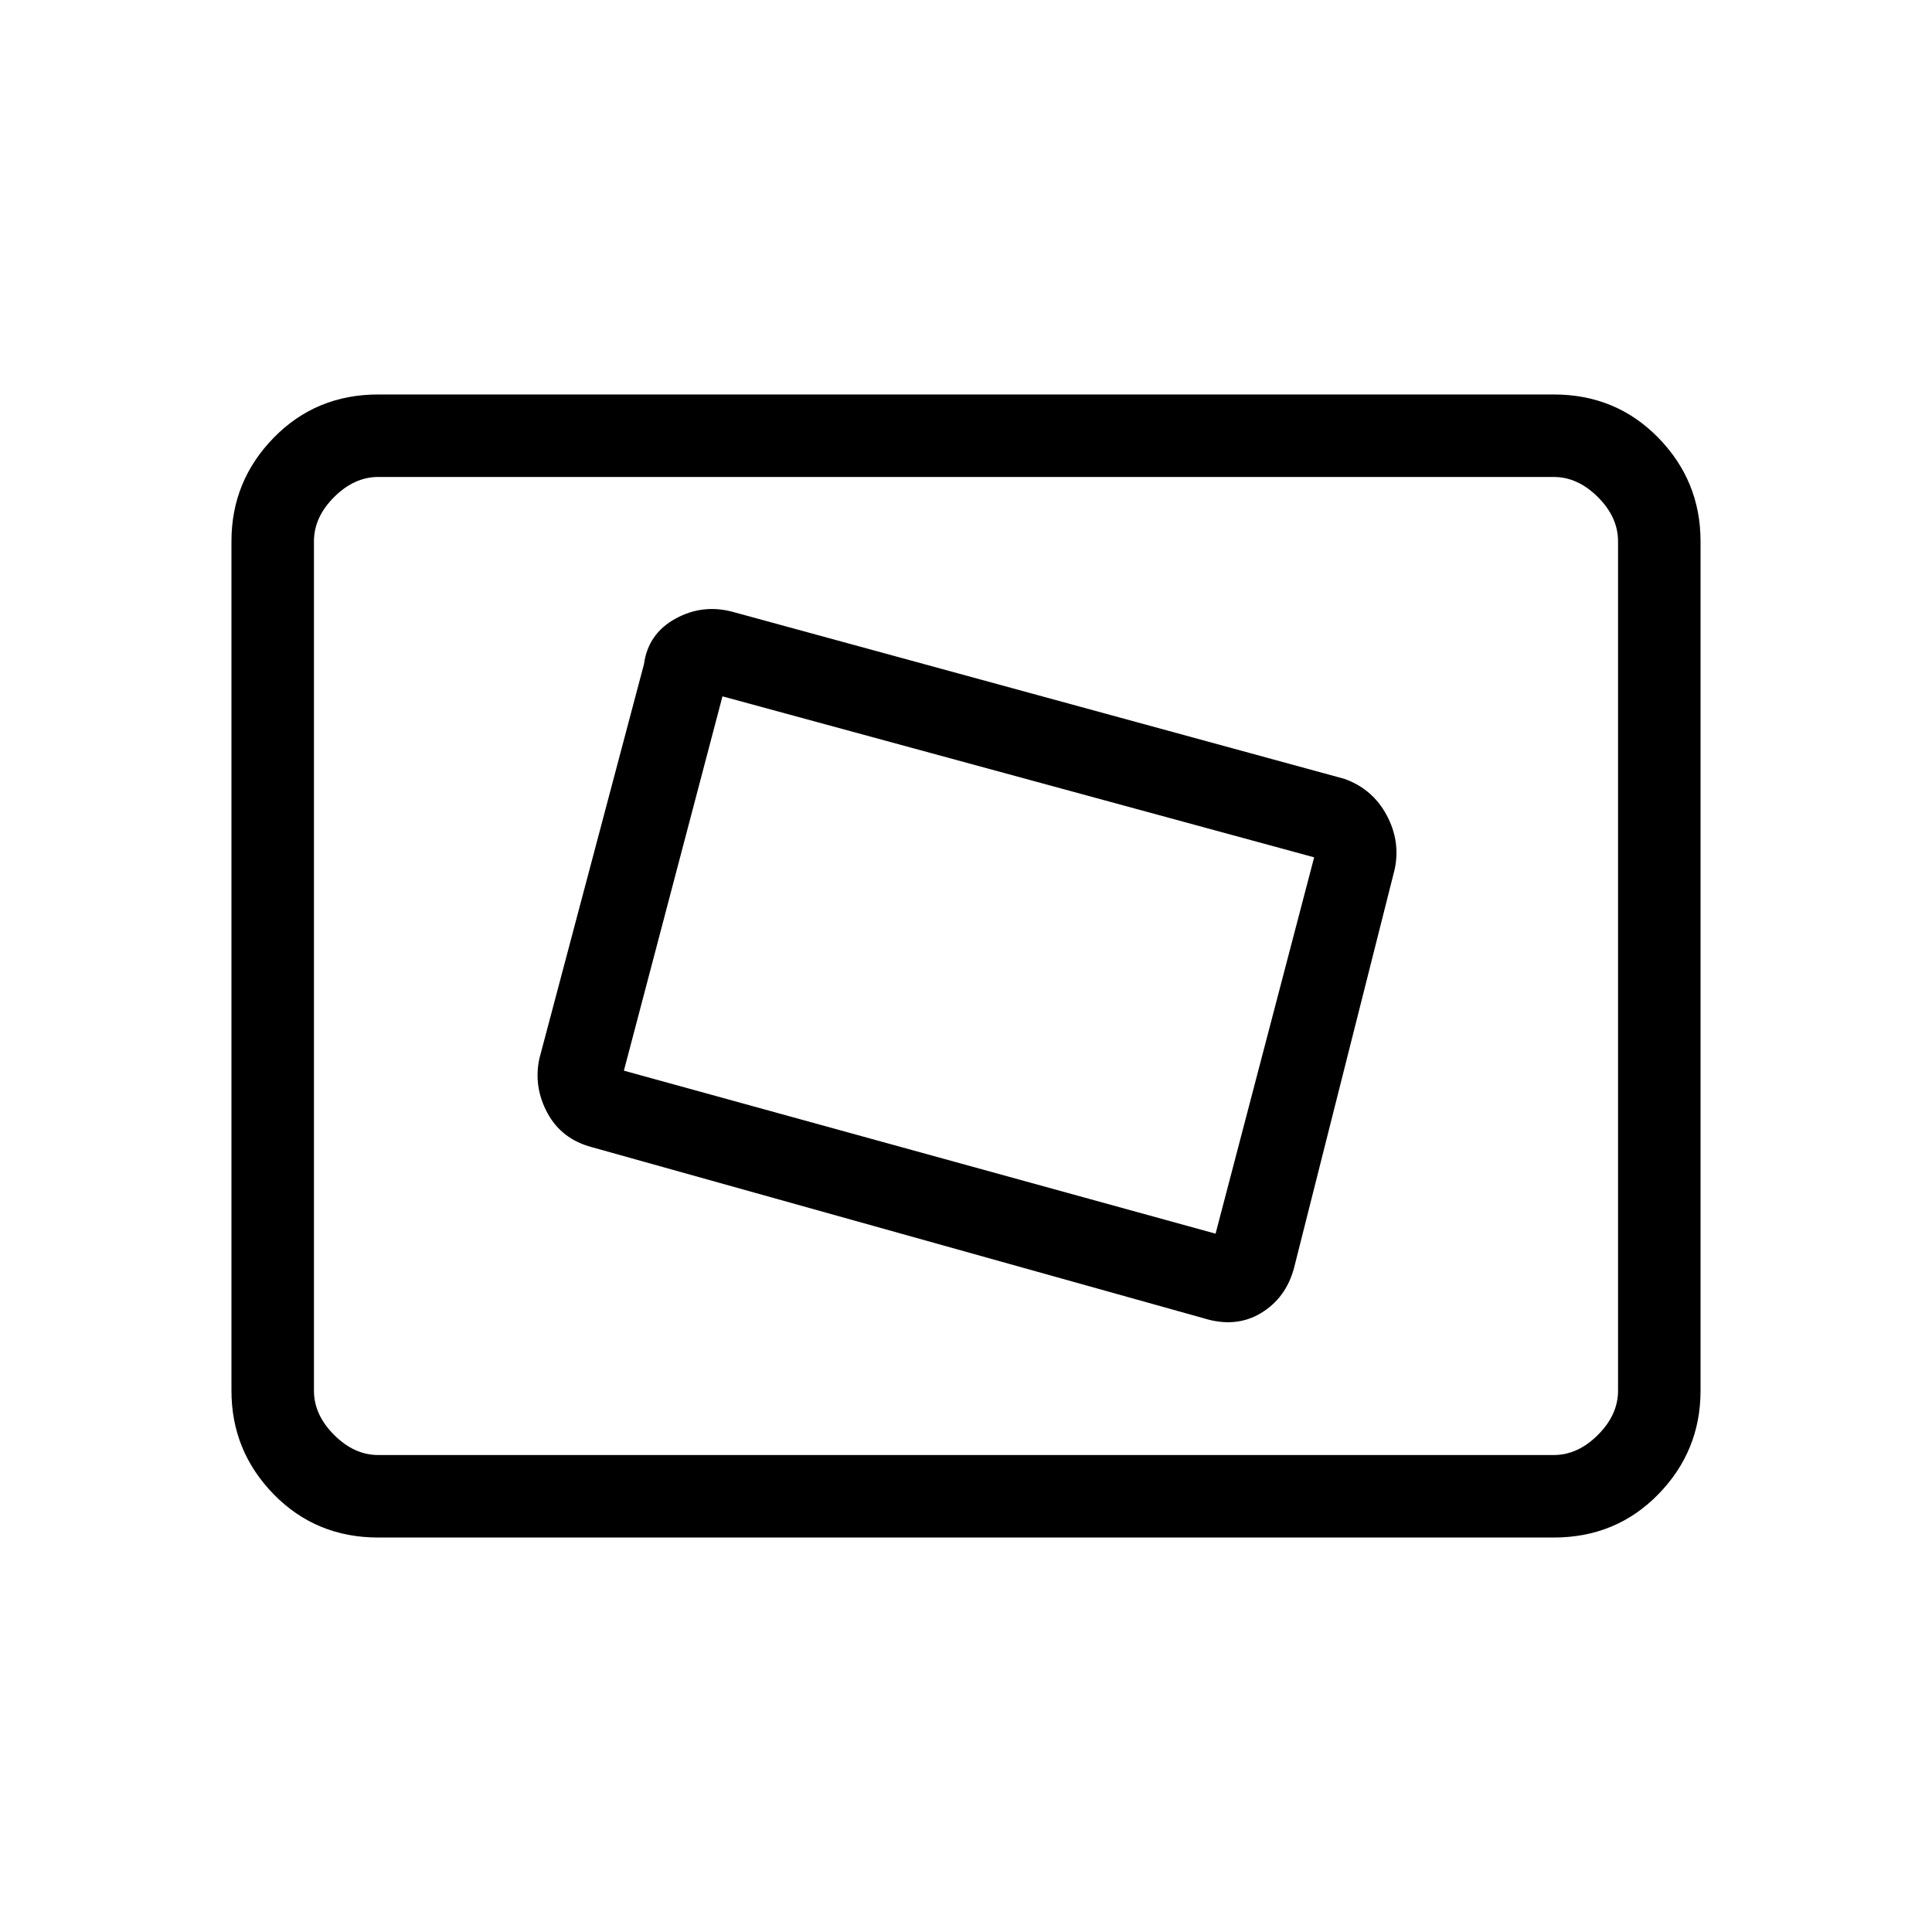 <svg xmlns="http://www.w3.org/2000/svg" height="40" width="40"><path d="M24.917 27.292Q25.583 27.5 26.104 27.188Q26.625 26.875 26.792 26.25L28.875 18Q29 17.417 28.708 16.875Q28.417 16.333 27.833 16.125L15.167 12.667Q14.542 12.5 13.979 12.812Q13.417 13.125 13.333 13.75L11.167 21.917Q11.042 22.5 11.333 23.042Q11.625 23.583 12.25 23.75ZM25.167 25.542 12.917 22.167 14.958 14.417 27.208 17.75ZM7.833 31.833Q6.542 31.833 5.667 30.938Q4.792 30.042 4.792 28.792V11.208Q4.792 9.958 5.667 9.063Q6.542 8.167 7.833 8.167H32.167Q33.458 8.167 34.333 9.063Q35.208 9.958 35.208 11.208V28.792Q35.208 30.042 34.333 30.938Q33.458 31.833 32.167 31.833ZM6.5 30.125Q6.5 30.125 6.5 29.75Q6.5 29.375 6.5 28.792V11.208Q6.5 10.625 6.5 10.25Q6.5 9.875 6.5 9.875Q6.5 9.875 6.5 10.25Q6.5 10.625 6.5 11.208V28.792Q6.5 29.375 6.5 29.75Q6.5 30.125 6.5 30.125ZM7.833 30.125H32.167Q32.667 30.125 33.083 29.708Q33.5 29.292 33.5 28.792V11.208Q33.5 10.708 33.083 10.292Q32.667 9.875 32.167 9.875H7.833Q7.333 9.875 6.917 10.292Q6.5 10.708 6.5 11.208V28.792Q6.5 29.292 6.917 29.708Q7.333 30.125 7.833 30.125Z"/></svg>